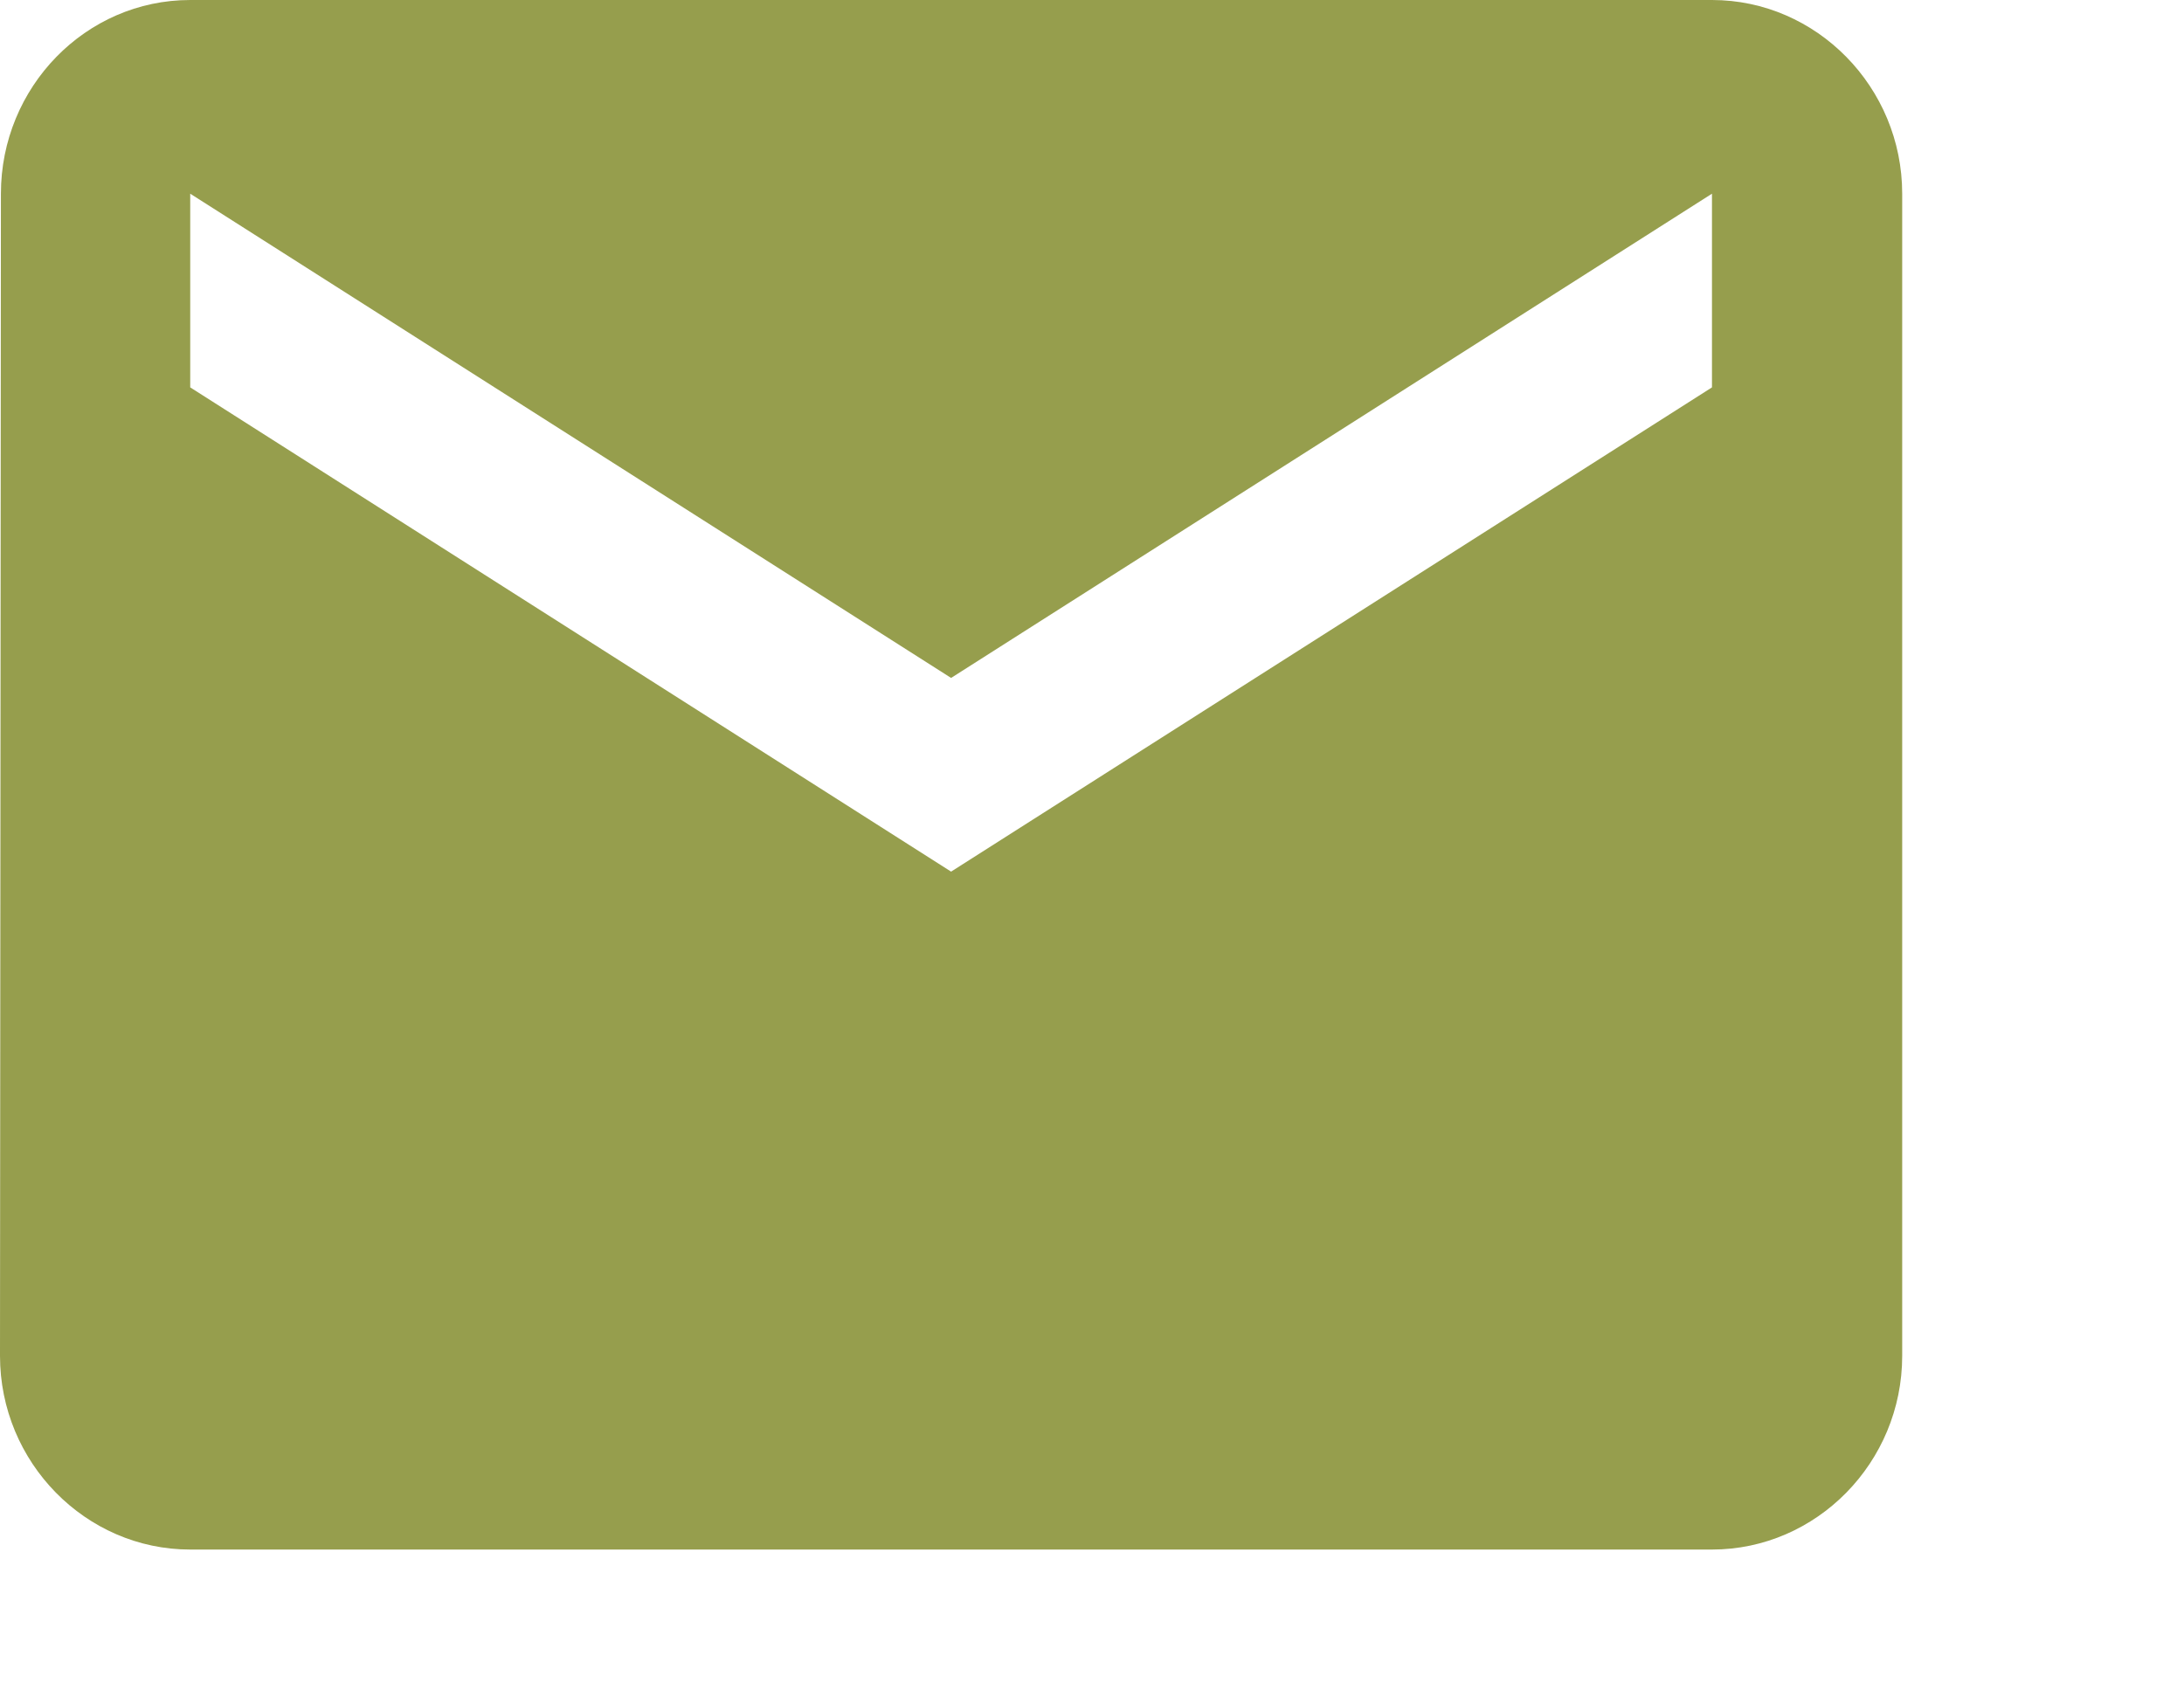 <svg width="31" height="24" viewBox="0 0 31 24" fill="none" xmlns="http://www.w3.org/2000/svg">
<path d="M24.3 0H2.7C1.215 0 0.013 1.238 0.013 2.75L0 19.25C0 20.762 1.215 22 2.7 22H24.3C25.785 22 27 20.762 27 19.25V2.75C27 1.238 25.785 0 24.3 0ZM24.3 5.5L13.5 12.375L2.7 5.5V2.75L13.5 9.625L24.3 2.75V5.5Z" fill="#969E4D"/>
</svg>
